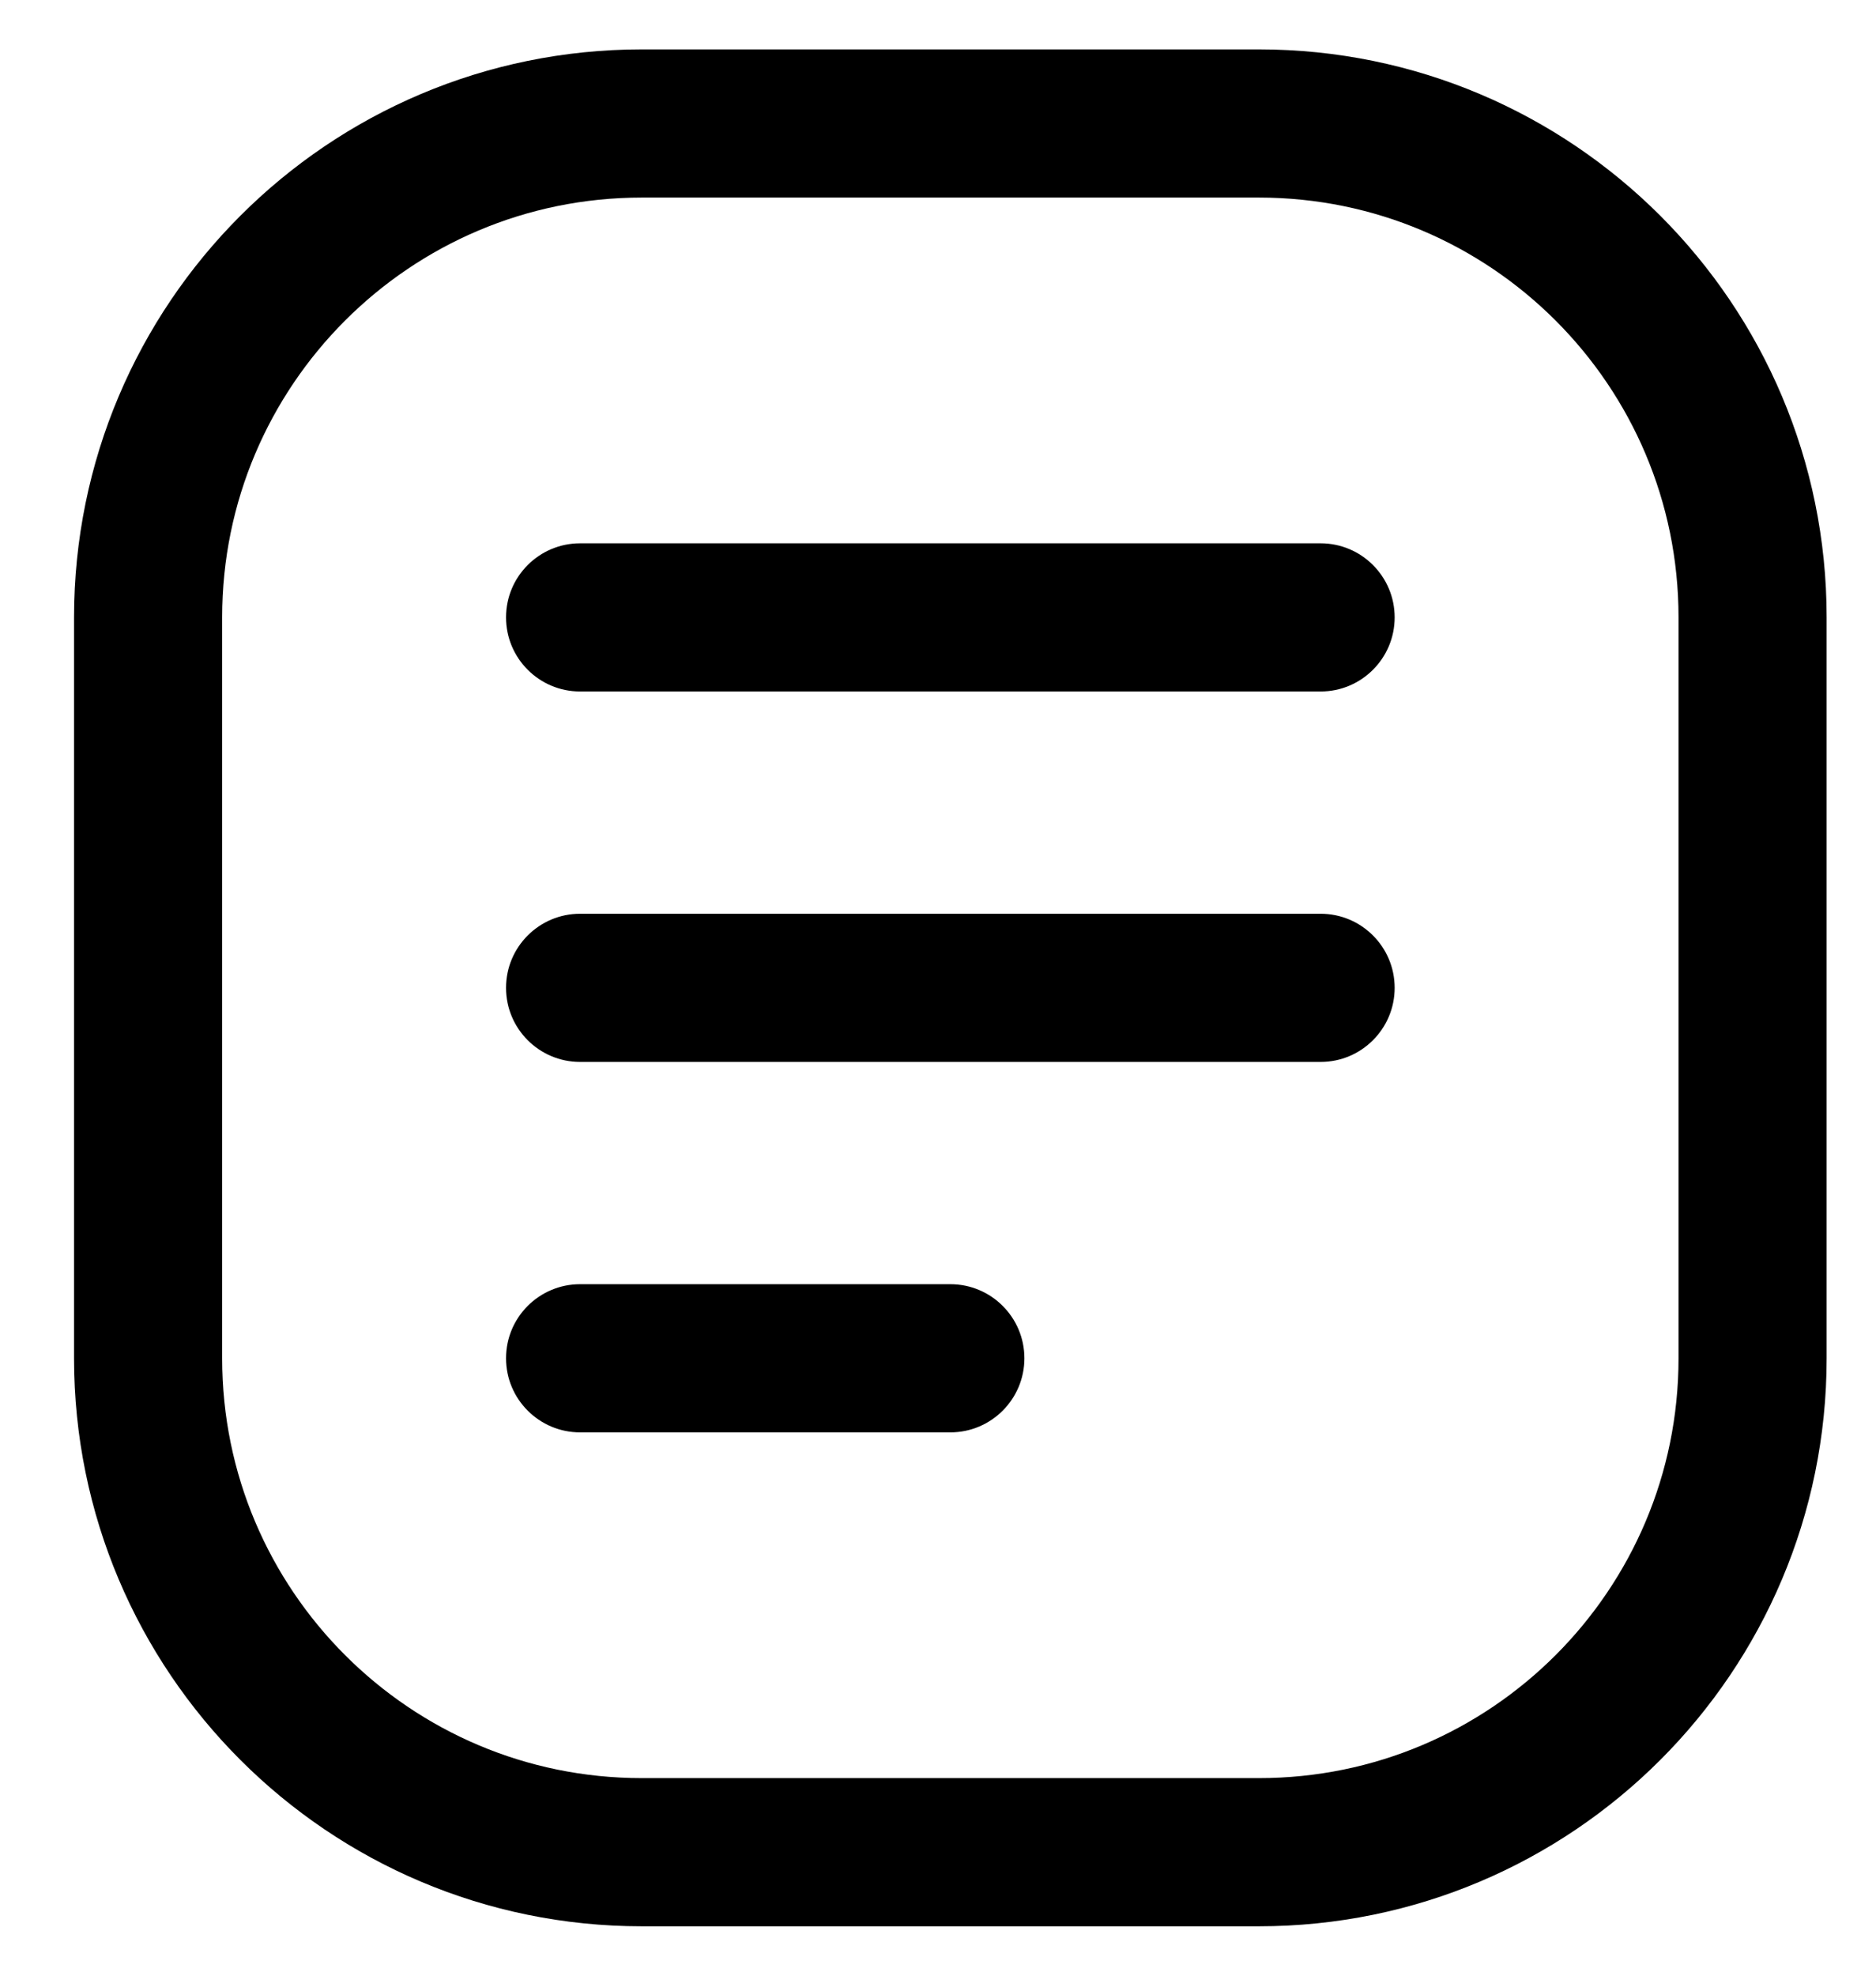 <svg width="19" height="20" viewBox="0 0 19 20" fill="none" xmlns="http://www.w3.org/2000/svg">
<path fill-rule="evenodd" clip-rule="evenodd" d="M12.75 1.25H6.5C3.739 1.25 1.5 3.489 1.5 6.25V13.75C1.5 16.511 3.739 18.75 6.5 18.75H12.75C15.511 18.75 17.75 16.511 17.75 13.75V6.25C17.75 3.489 15.511 1.25 12.75 1.25Z" stroke="black" stroke-width="1.5" stroke-linecap="round" stroke-linejoin="round"/>
<path d="M13.375 7C13.789 7 14.125 6.664 14.125 6.25C14.125 5.836 13.789 5.5 13.375 5.5V7ZM5.875 5.5C5.461 5.5 5.125 5.836 5.125 6.25C5.125 6.664 5.461 7 5.875 7V5.5ZM13.375 10.75C13.789 10.75 14.125 10.414 14.125 10C14.125 9.586 13.789 9.25 13.375 9.25V10.75ZM5.875 9.25C5.461 9.25 5.125 9.586 5.125 10C5.125 10.414 5.461 10.75 5.875 10.75V9.25ZM9.625 14.5C10.039 14.5 10.375 14.164 10.375 13.75C10.375 13.336 10.039 13 9.625 13V14.5ZM5.875 13C5.461 13 5.125 13.336 5.125 13.75C5.125 14.164 5.461 14.5 5.875 14.5V13ZM13.375 5.5H5.875V7H13.375V5.5ZM13.375 9.25H5.875V10.75H13.375V9.25ZM9.625 13H5.875V14.5H9.625V13Z" fill="black"/>
</svg>
